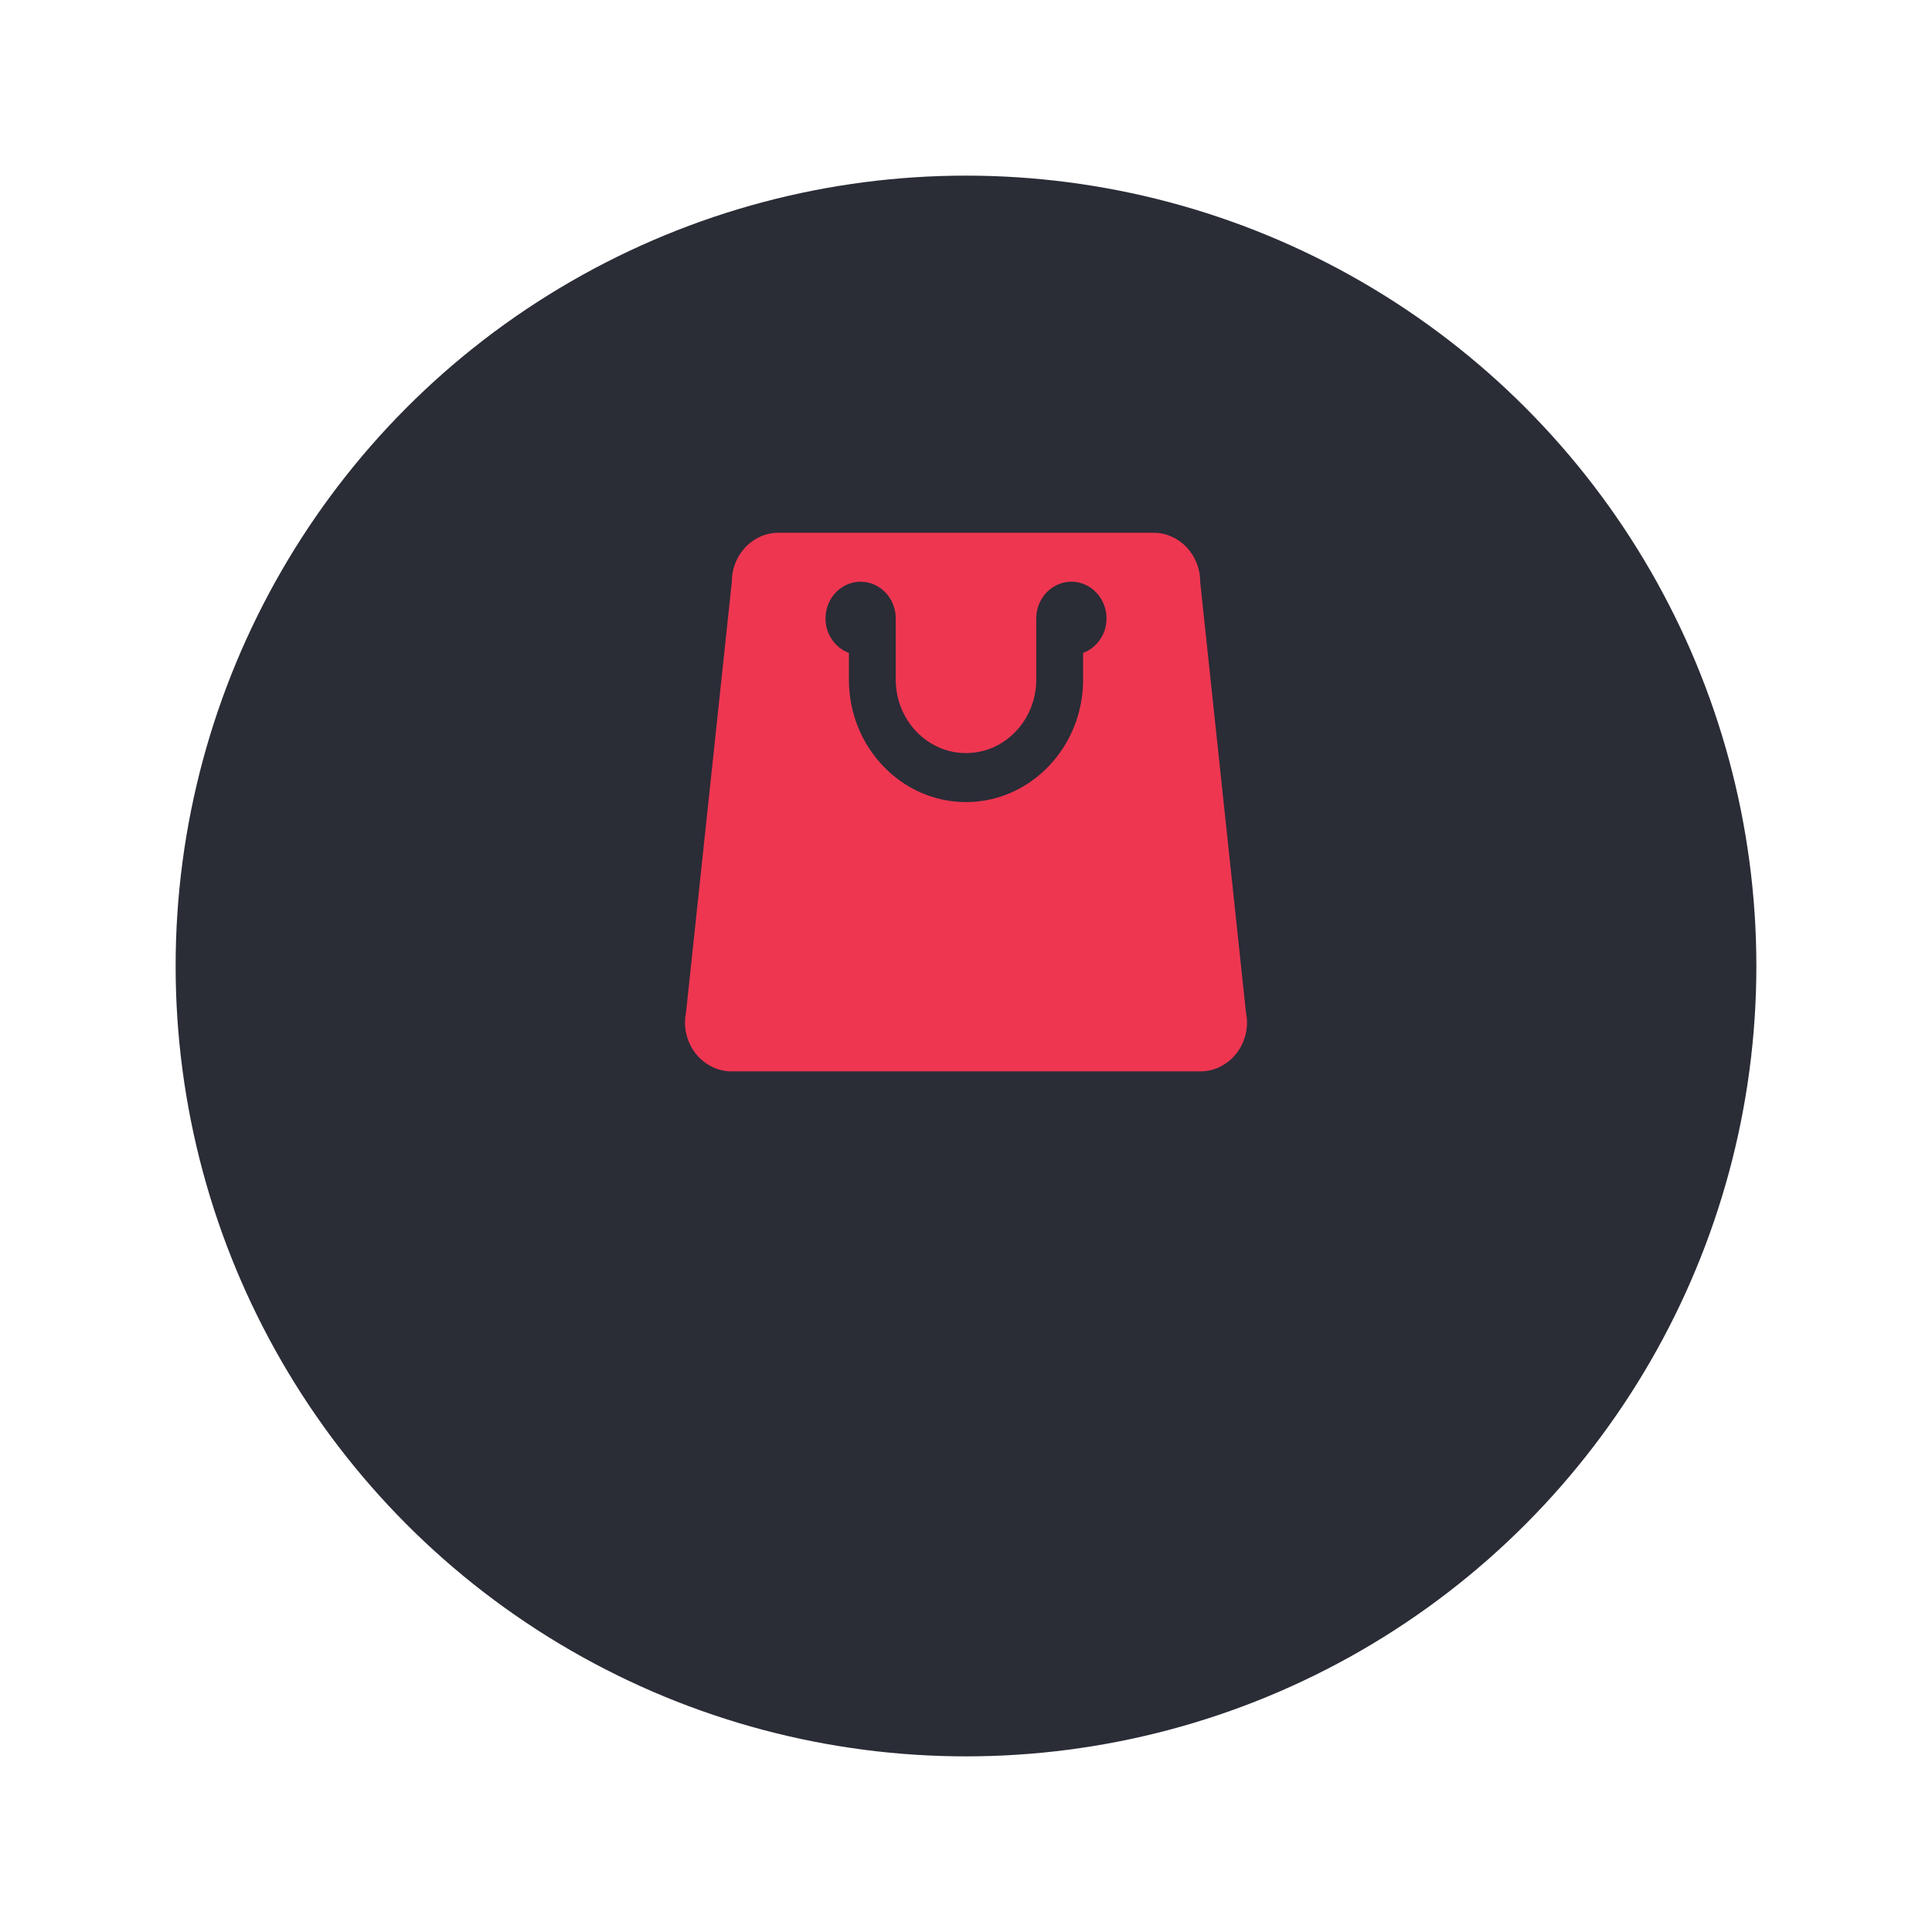 <svg width="44" height="44" viewBox="0 0 44 44" fill="none" xmlns="http://www.w3.org/2000/svg">
<g filter="url(#filter0_d_283:3574)">
<circle cx="22" cy="18" r="18" fill="#2A2C36"/>
</g>
<path d="M28.375 23.048L27.333 13.248C27.333 12.632 26.856 12.133 26.267 12.133H22H17.733C17.144 12.133 16.667 12.632 16.667 13.248L15.625 23.048C15.61 23.125 15.6 23.203 15.6 23.285C15.6 23.901 16.077 24.4 16.667 24.4H22H27.333C27.923 24.4 28.4 23.901 28.4 23.285C28.4 23.203 28.39 23.125 28.375 23.048ZM24.667 14.87V15.479C24.667 17.016 23.47 18.267 22 18.267C20.53 18.267 19.333 17.016 19.333 15.479V14.87C19.023 14.755 18.8 14.448 18.8 14.085C18.8 13.623 19.158 13.248 19.6 13.248C20.042 13.248 20.4 13.623 20.4 14.085V15.479C20.4 16.401 21.118 17.151 22 17.151C22.882 17.151 23.6 16.401 23.6 15.479V14.085C23.6 13.623 23.958 13.248 24.4 13.248C24.842 13.248 25.2 13.623 25.2 14.085C25.2 14.448 24.977 14.755 24.667 14.87Z" fill="#EF3651"/>
<defs>
<filter id="filter0_d_283:3574" x="0" y="0" width="44" height="44" filterUnits="userSpaceOnUse" color-interpolation-filters="sRGB">
<feFlood flood-opacity="0" result="BackgroundImageFix"/>
<feColorMatrix in="SourceAlpha" type="matrix" values="0 0 0 0 0 0 0 0 0 0 0 0 0 0 0 0 0 0 127 0" result="hardAlpha"/>
<feOffset dy="4"/>
<feGaussianBlur stdDeviation="2"/>
<feColorMatrix type="matrix" values="0 0 0 0 0 0 0 0 0 0 0 0 0 0 0 0 0 0 0.08 0"/>
<feBlend mode="normal" in2="BackgroundImageFix" result="effect1_dropShadow_283:3574"/>
<feBlend mode="normal" in="SourceGraphic" in2="effect1_dropShadow_283:3574" result="shape"/>
</filter>
</defs>
</svg>
